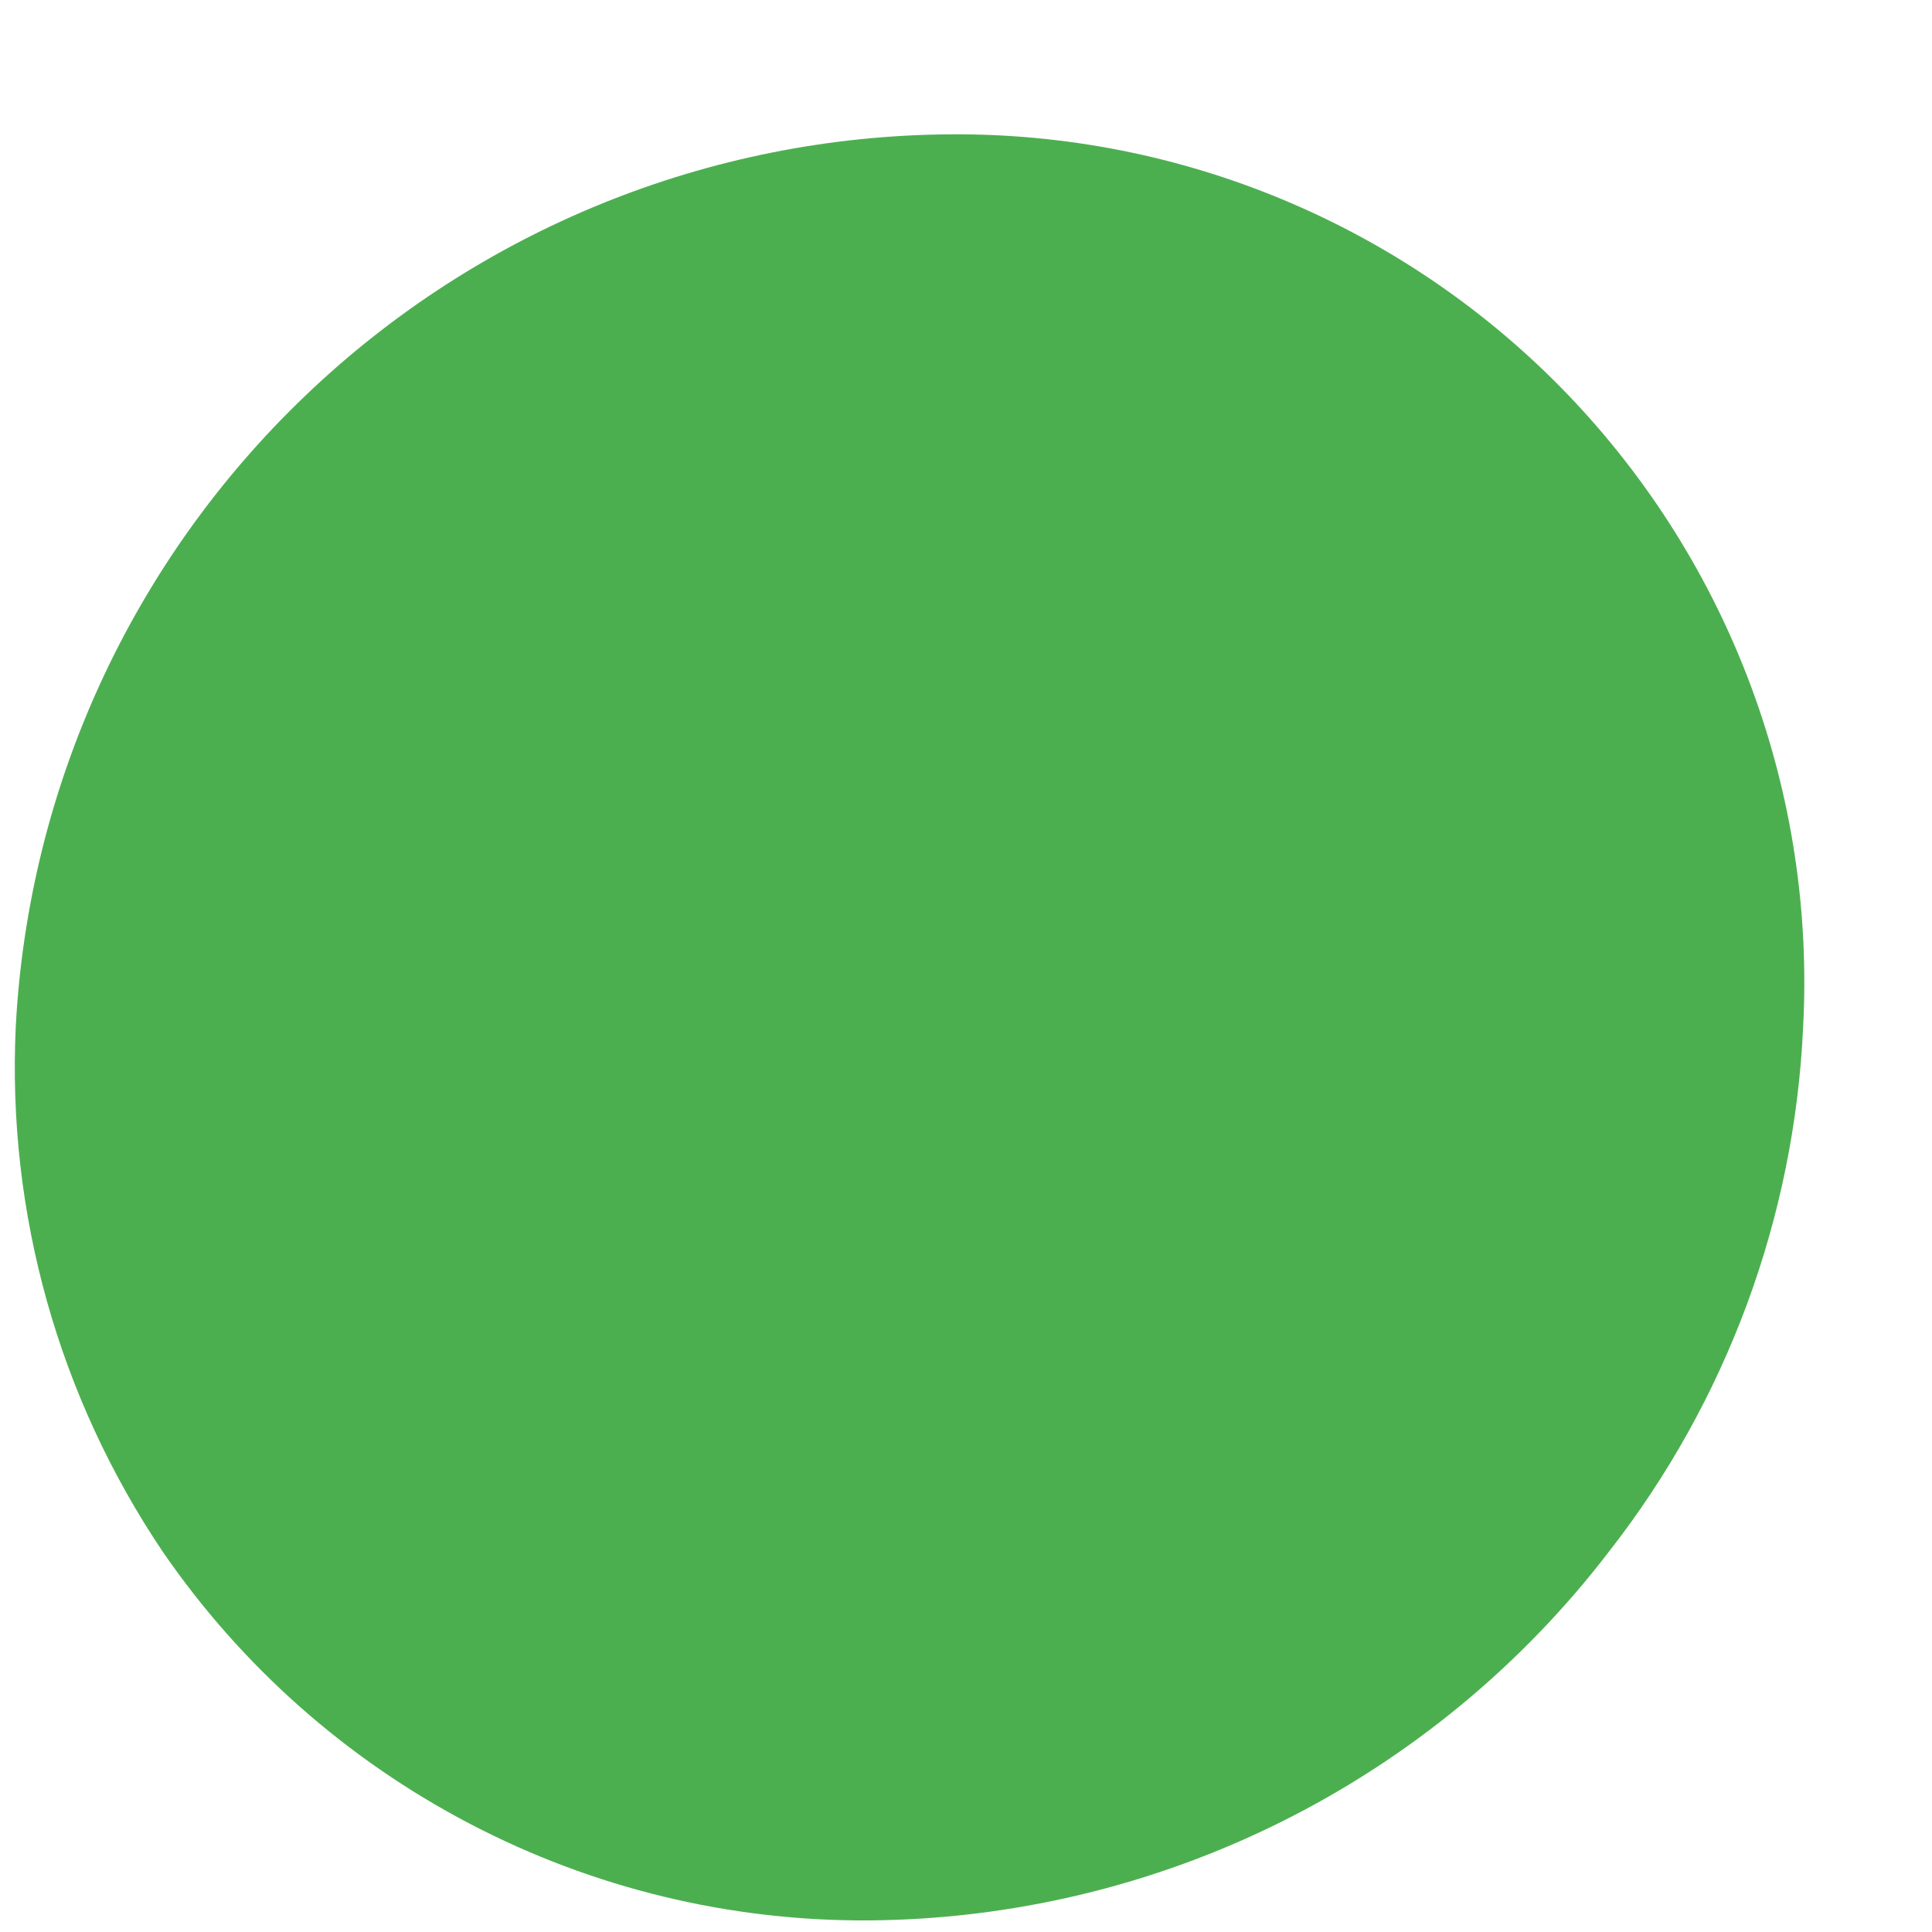 <?xml version="1.0" encoding="UTF-8" standalone="no"?><svg width='13' height='13' viewBox='0 0 13 13' fill='none' xmlns='http://www.w3.org/2000/svg'>
<path d='M12.133 6.908C12.075 8.193 11.618 9.428 10.826 10.441C10.24 11.206 9.486 11.828 8.623 12.258C7.76 12.688 6.81 12.915 5.846 12.922C4.911 12.928 3.99 12.705 3.162 12.272C2.333 11.839 1.624 11.211 1.095 10.441C0.394 9.4 0.047 8.162 0.106 6.908C0.191 5.296 0.888 3.778 2.055 2.662C3.221 1.546 4.77 0.917 6.384 0.904C7.163 0.897 7.935 1.049 8.653 1.352C9.37 1.654 10.018 2.1 10.557 2.663C11.095 3.226 11.513 3.893 11.784 4.623C12.055 5.353 12.174 6.131 12.133 6.908Z' fill='#4CAF4F'/>
</svg>
